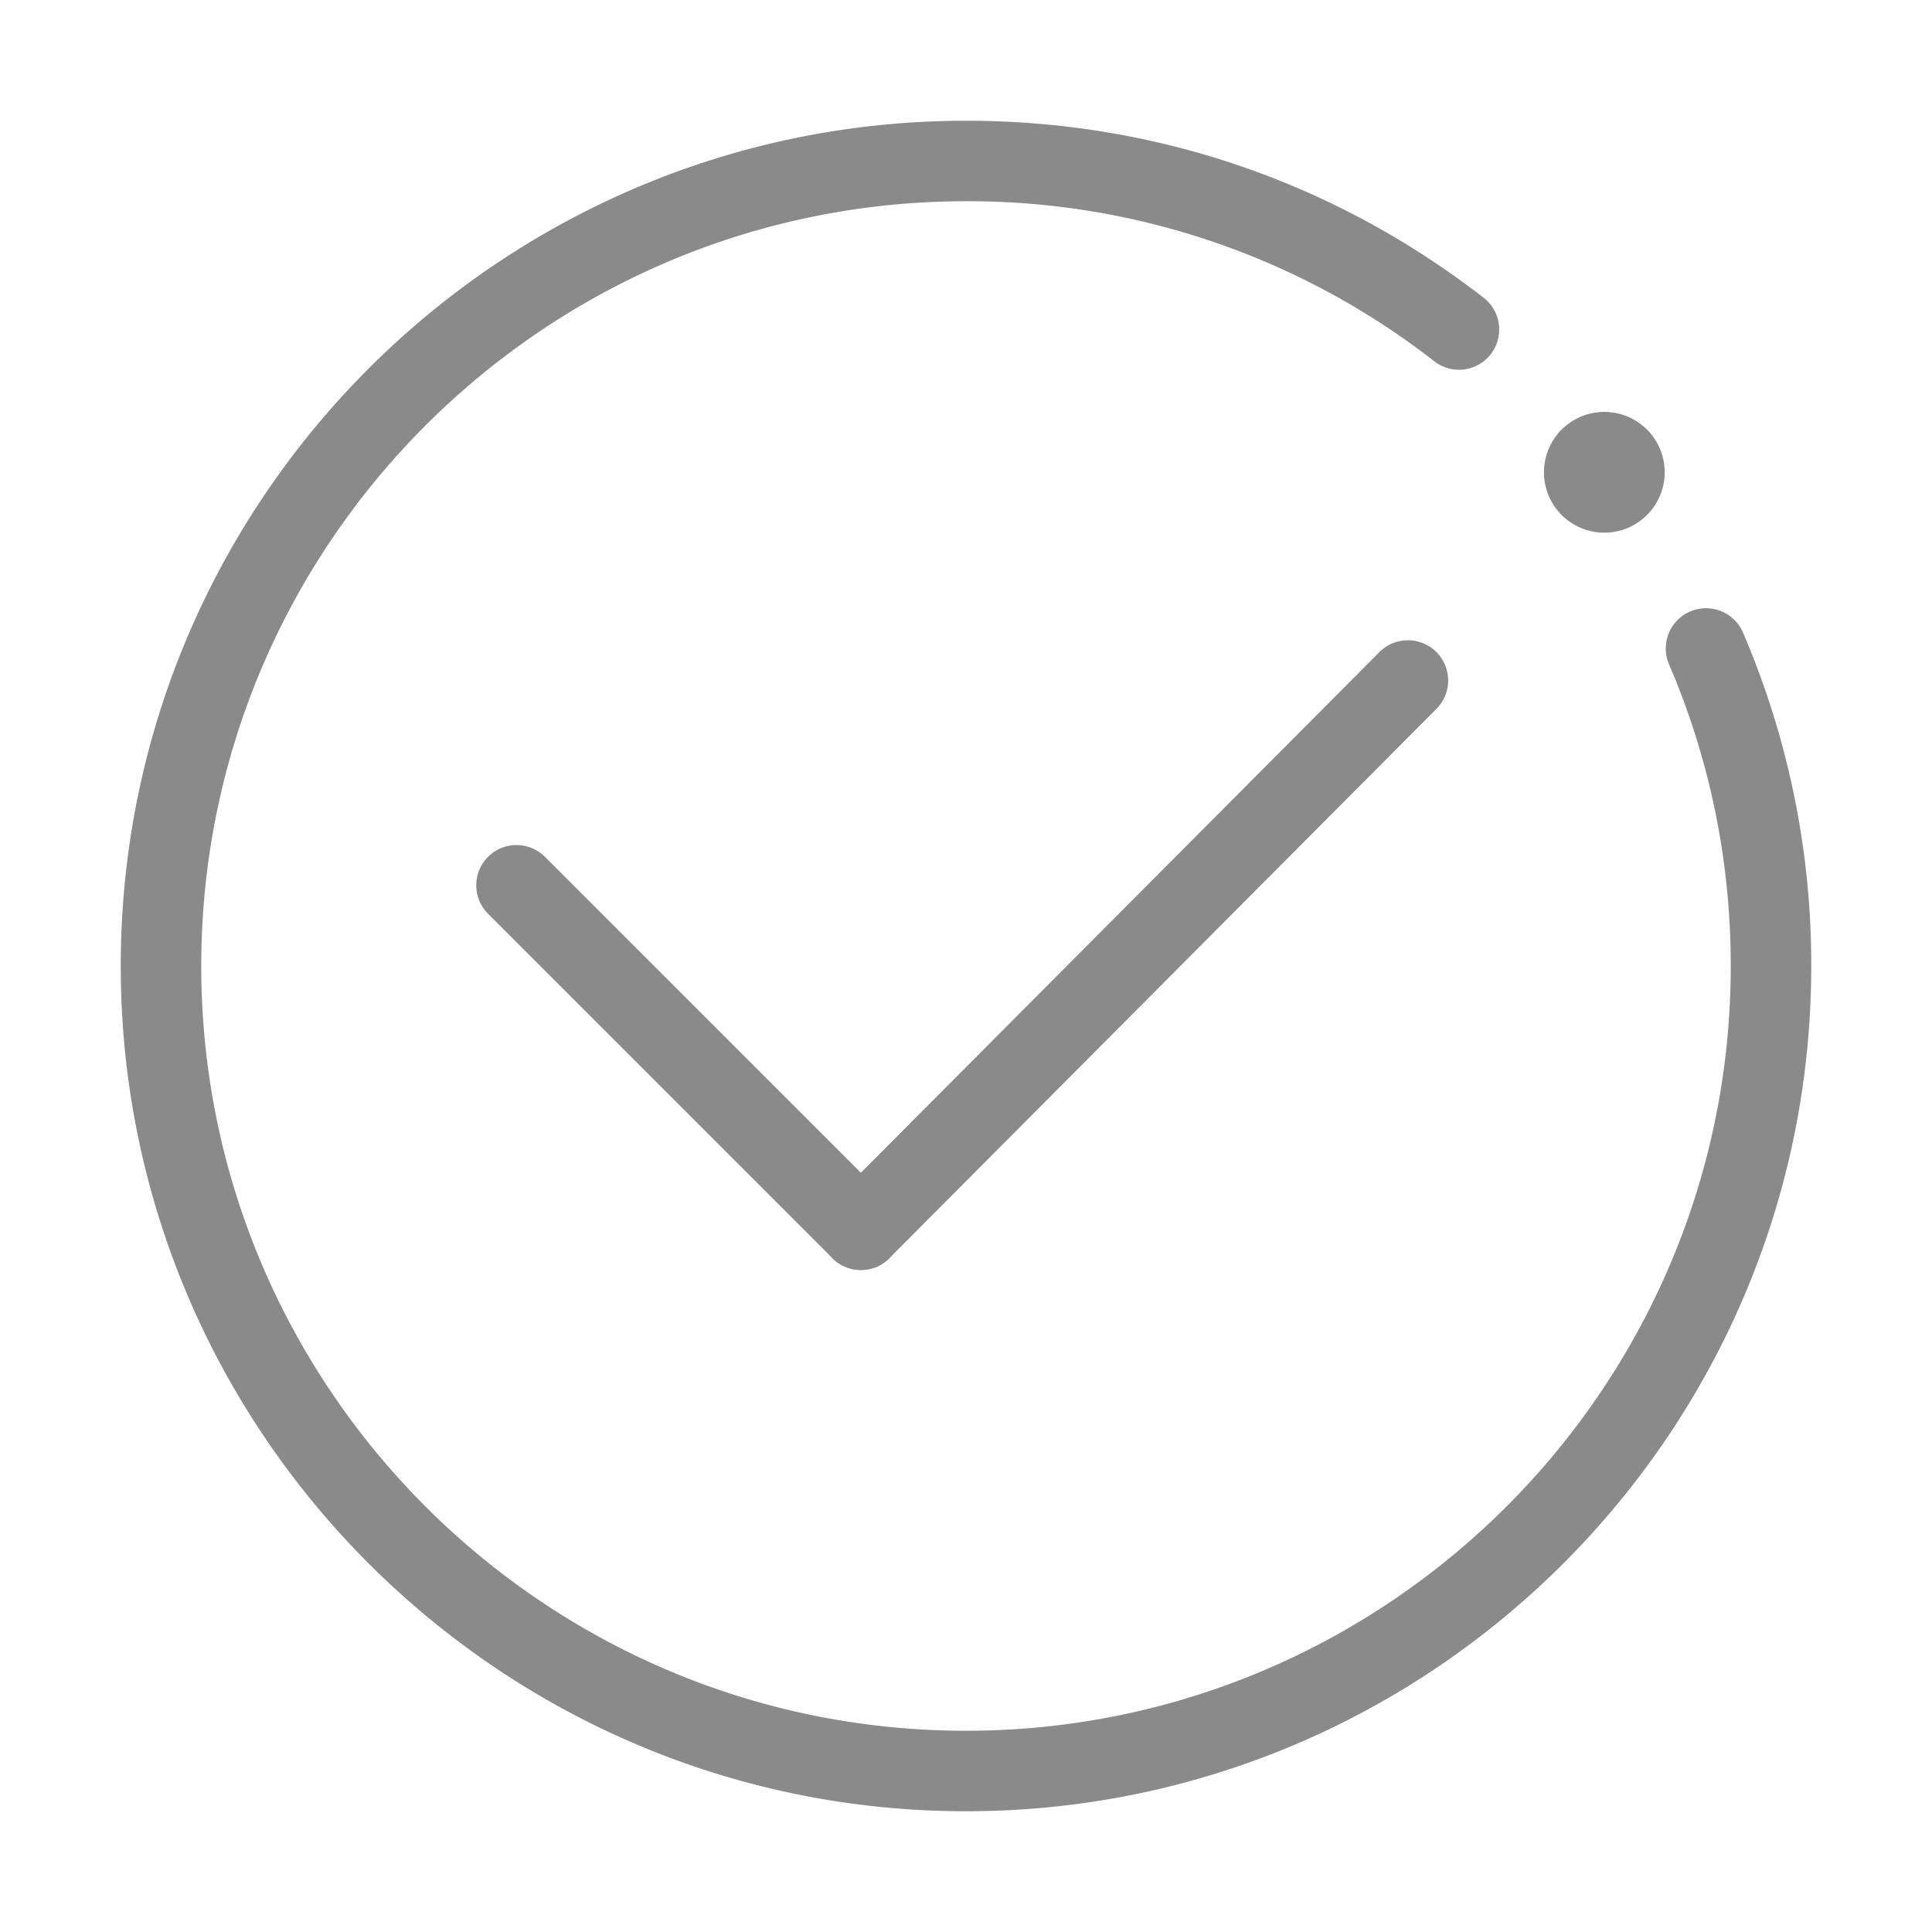 <svg height="32" viewBox="0 0 1024 1024" width="32" xmlns="http://www.w3.org/2000/svg"><g fill="#8a8a8a"><path d="m512 960c-247.04 0-448-200.96-448-448s200.96-448 448-448c100.331 0 195.2 32.448 274.347 93.803a21.312 21.312 0 1 1 -26.112 33.707 401.621 401.621 0 0 0 -248.235-84.843c-223.509 0-405.333 181.824-405.333 405.333s181.824 405.333 405.333 405.333 405.333-181.824 405.333-405.333c0-55.637-11.051-109.525-32.853-160.213a21.333 21.333 0 0 1 39.189-16.853 445.568 445.568 0 0 1 36.331 177.067c0 247.04-200.981 448-448 448z"/><path d="m456.299 673.109a21.269 21.269 0 0 1 -15.083-6.251l-182.549-182.549a21.312 21.312 0 1 1 30.165-30.165l182.549 182.549a21.312 21.312 0 0 1 -15.083 36.416z"/><path d="m456.299 673.109a21.312 21.312 0 0 1 -15.104-36.395l289.451-290.603a21.333 21.333 0 1 1 30.208 30.101l-289.451 290.624a21.248 21.248 0 0 1 -15.104 6.272z"/><path d="m818.325 250.325a32 32 0 1 0 64 0 32 32 0 1 0 -64 0z"/></g></svg>